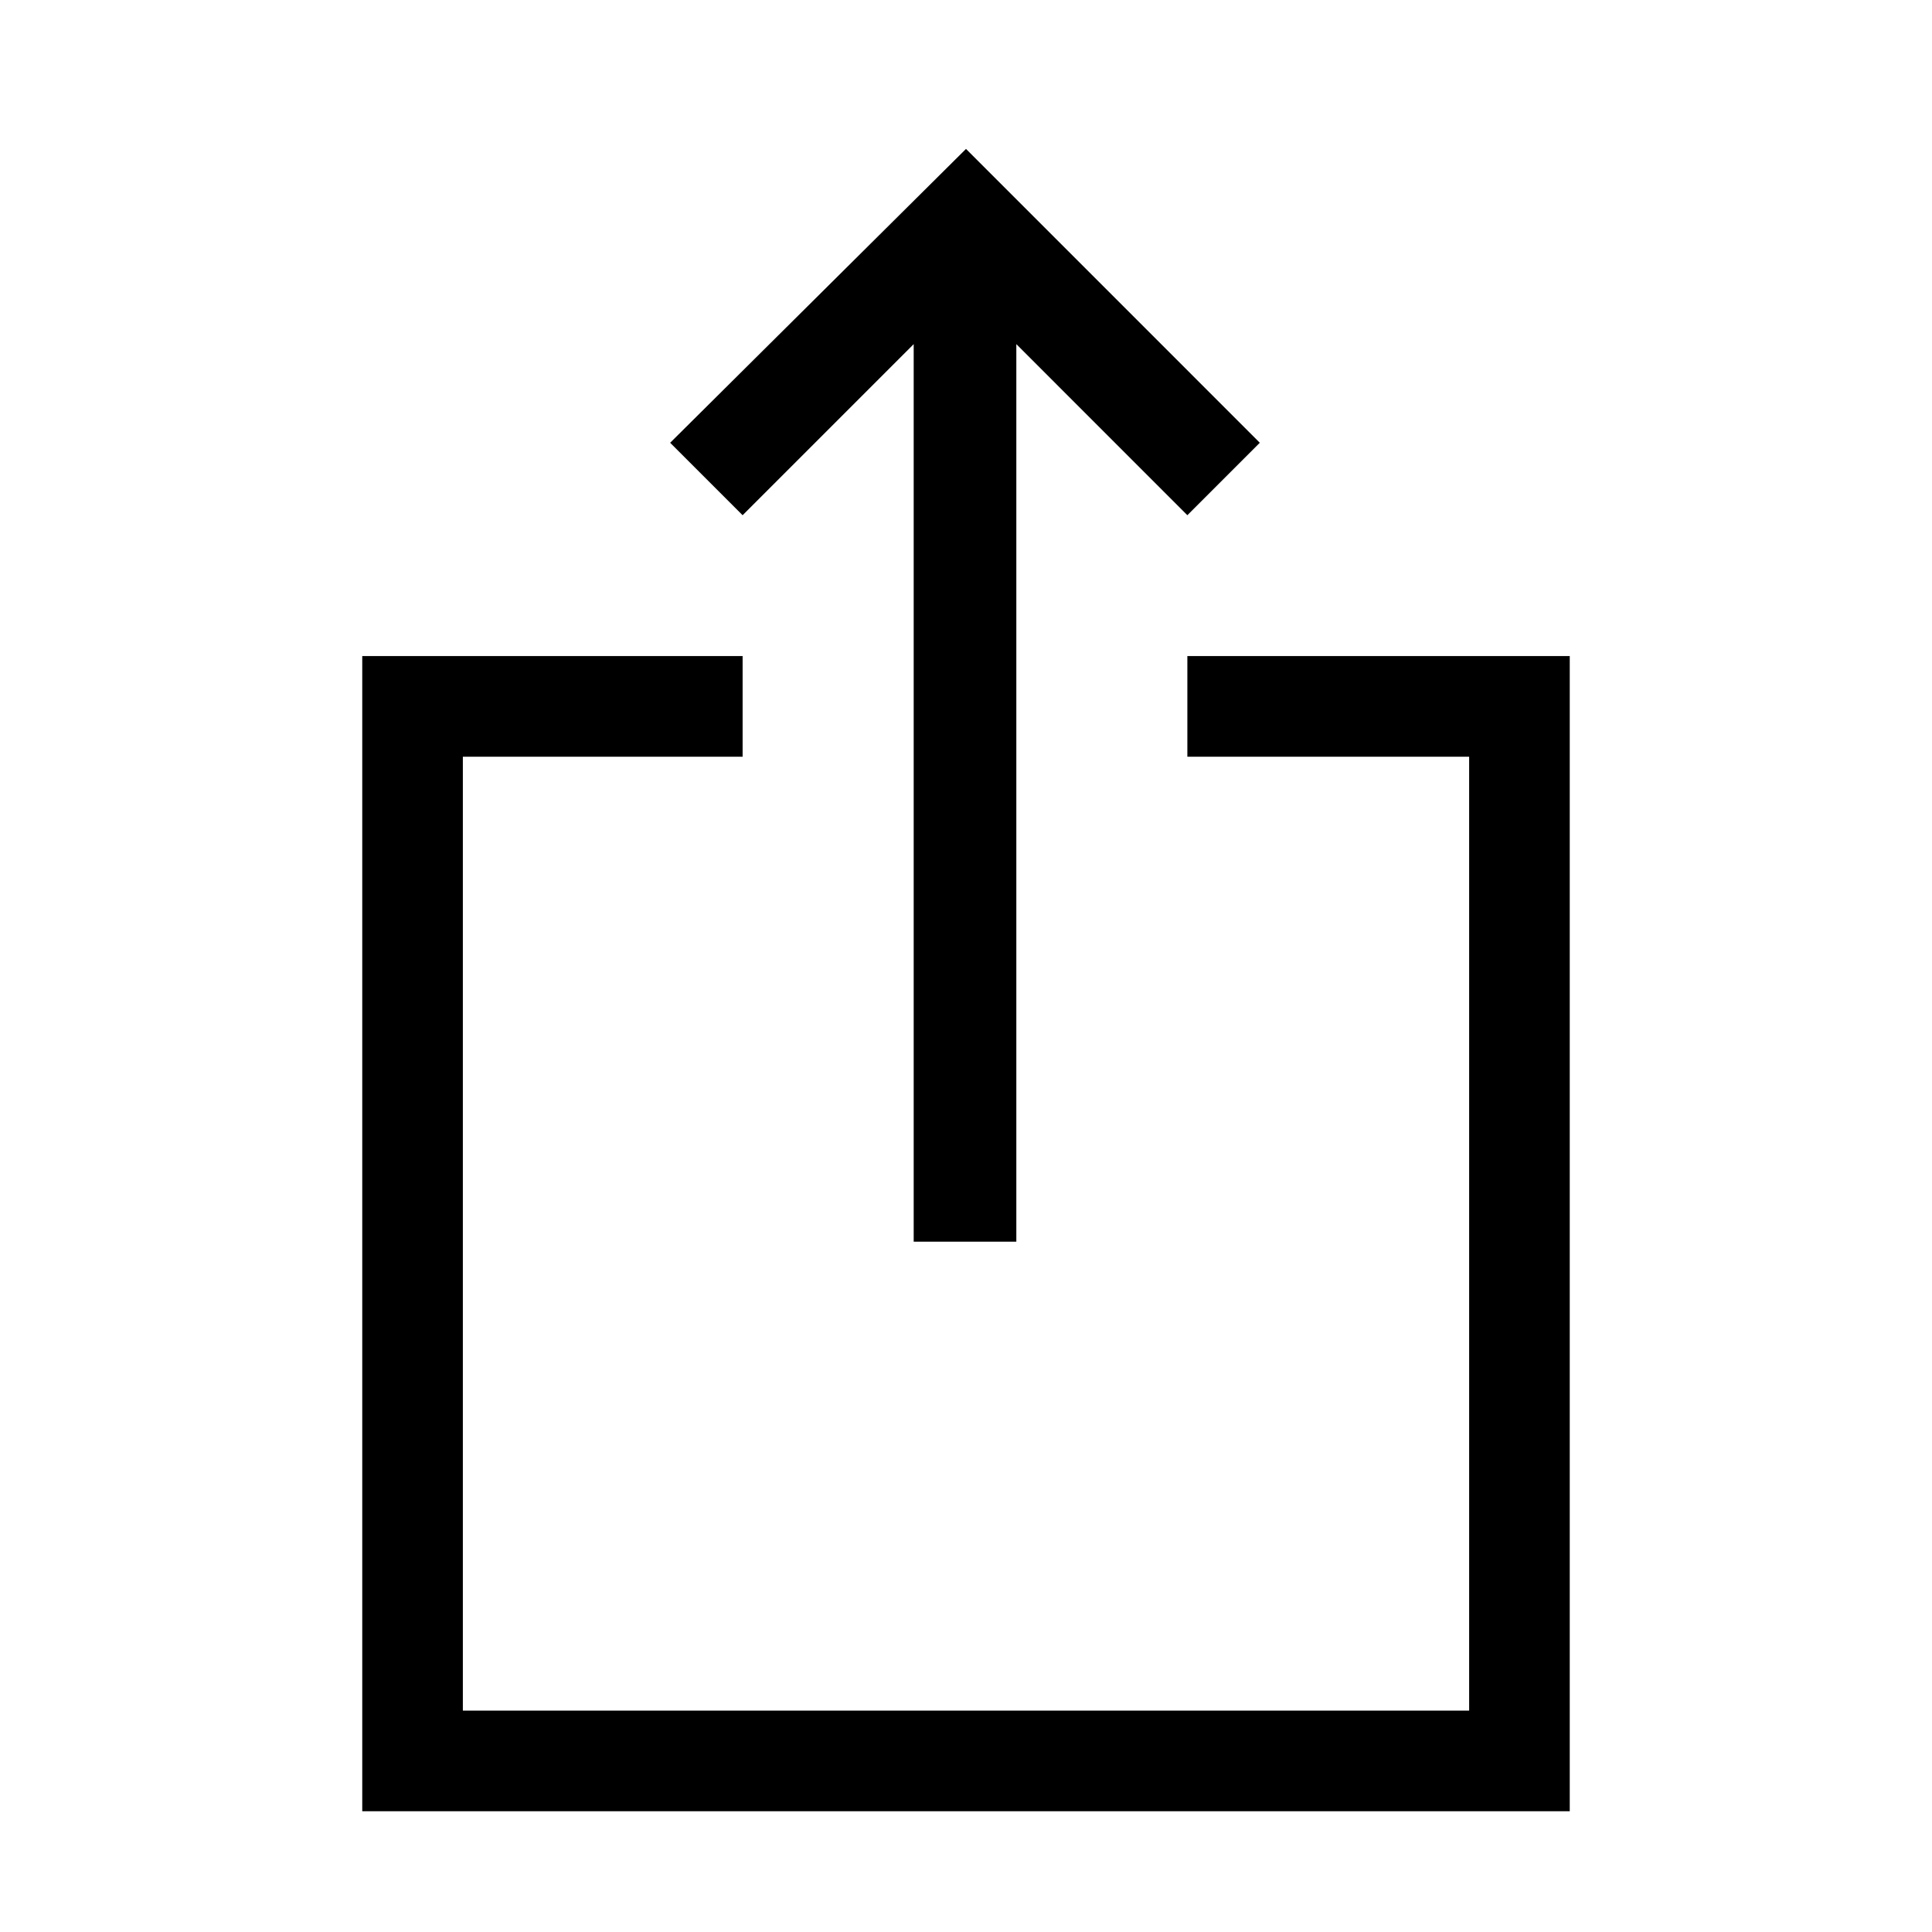 <svg xmlns="http://www.w3.org/2000/svg" viewBox="0 0 40 40"><path d="M18.917 25.708V7.125l-3.542 3.542-1.5-1.5L20 3.083l6.083 6.084-1.5 1.5-3.541-3.542v18.583ZM7.5 37.5V13.583h7.875v2.084H9.583v19.75h20.834v-19.75h-5.834v-2.084H32.5V37.5Z"/></svg>